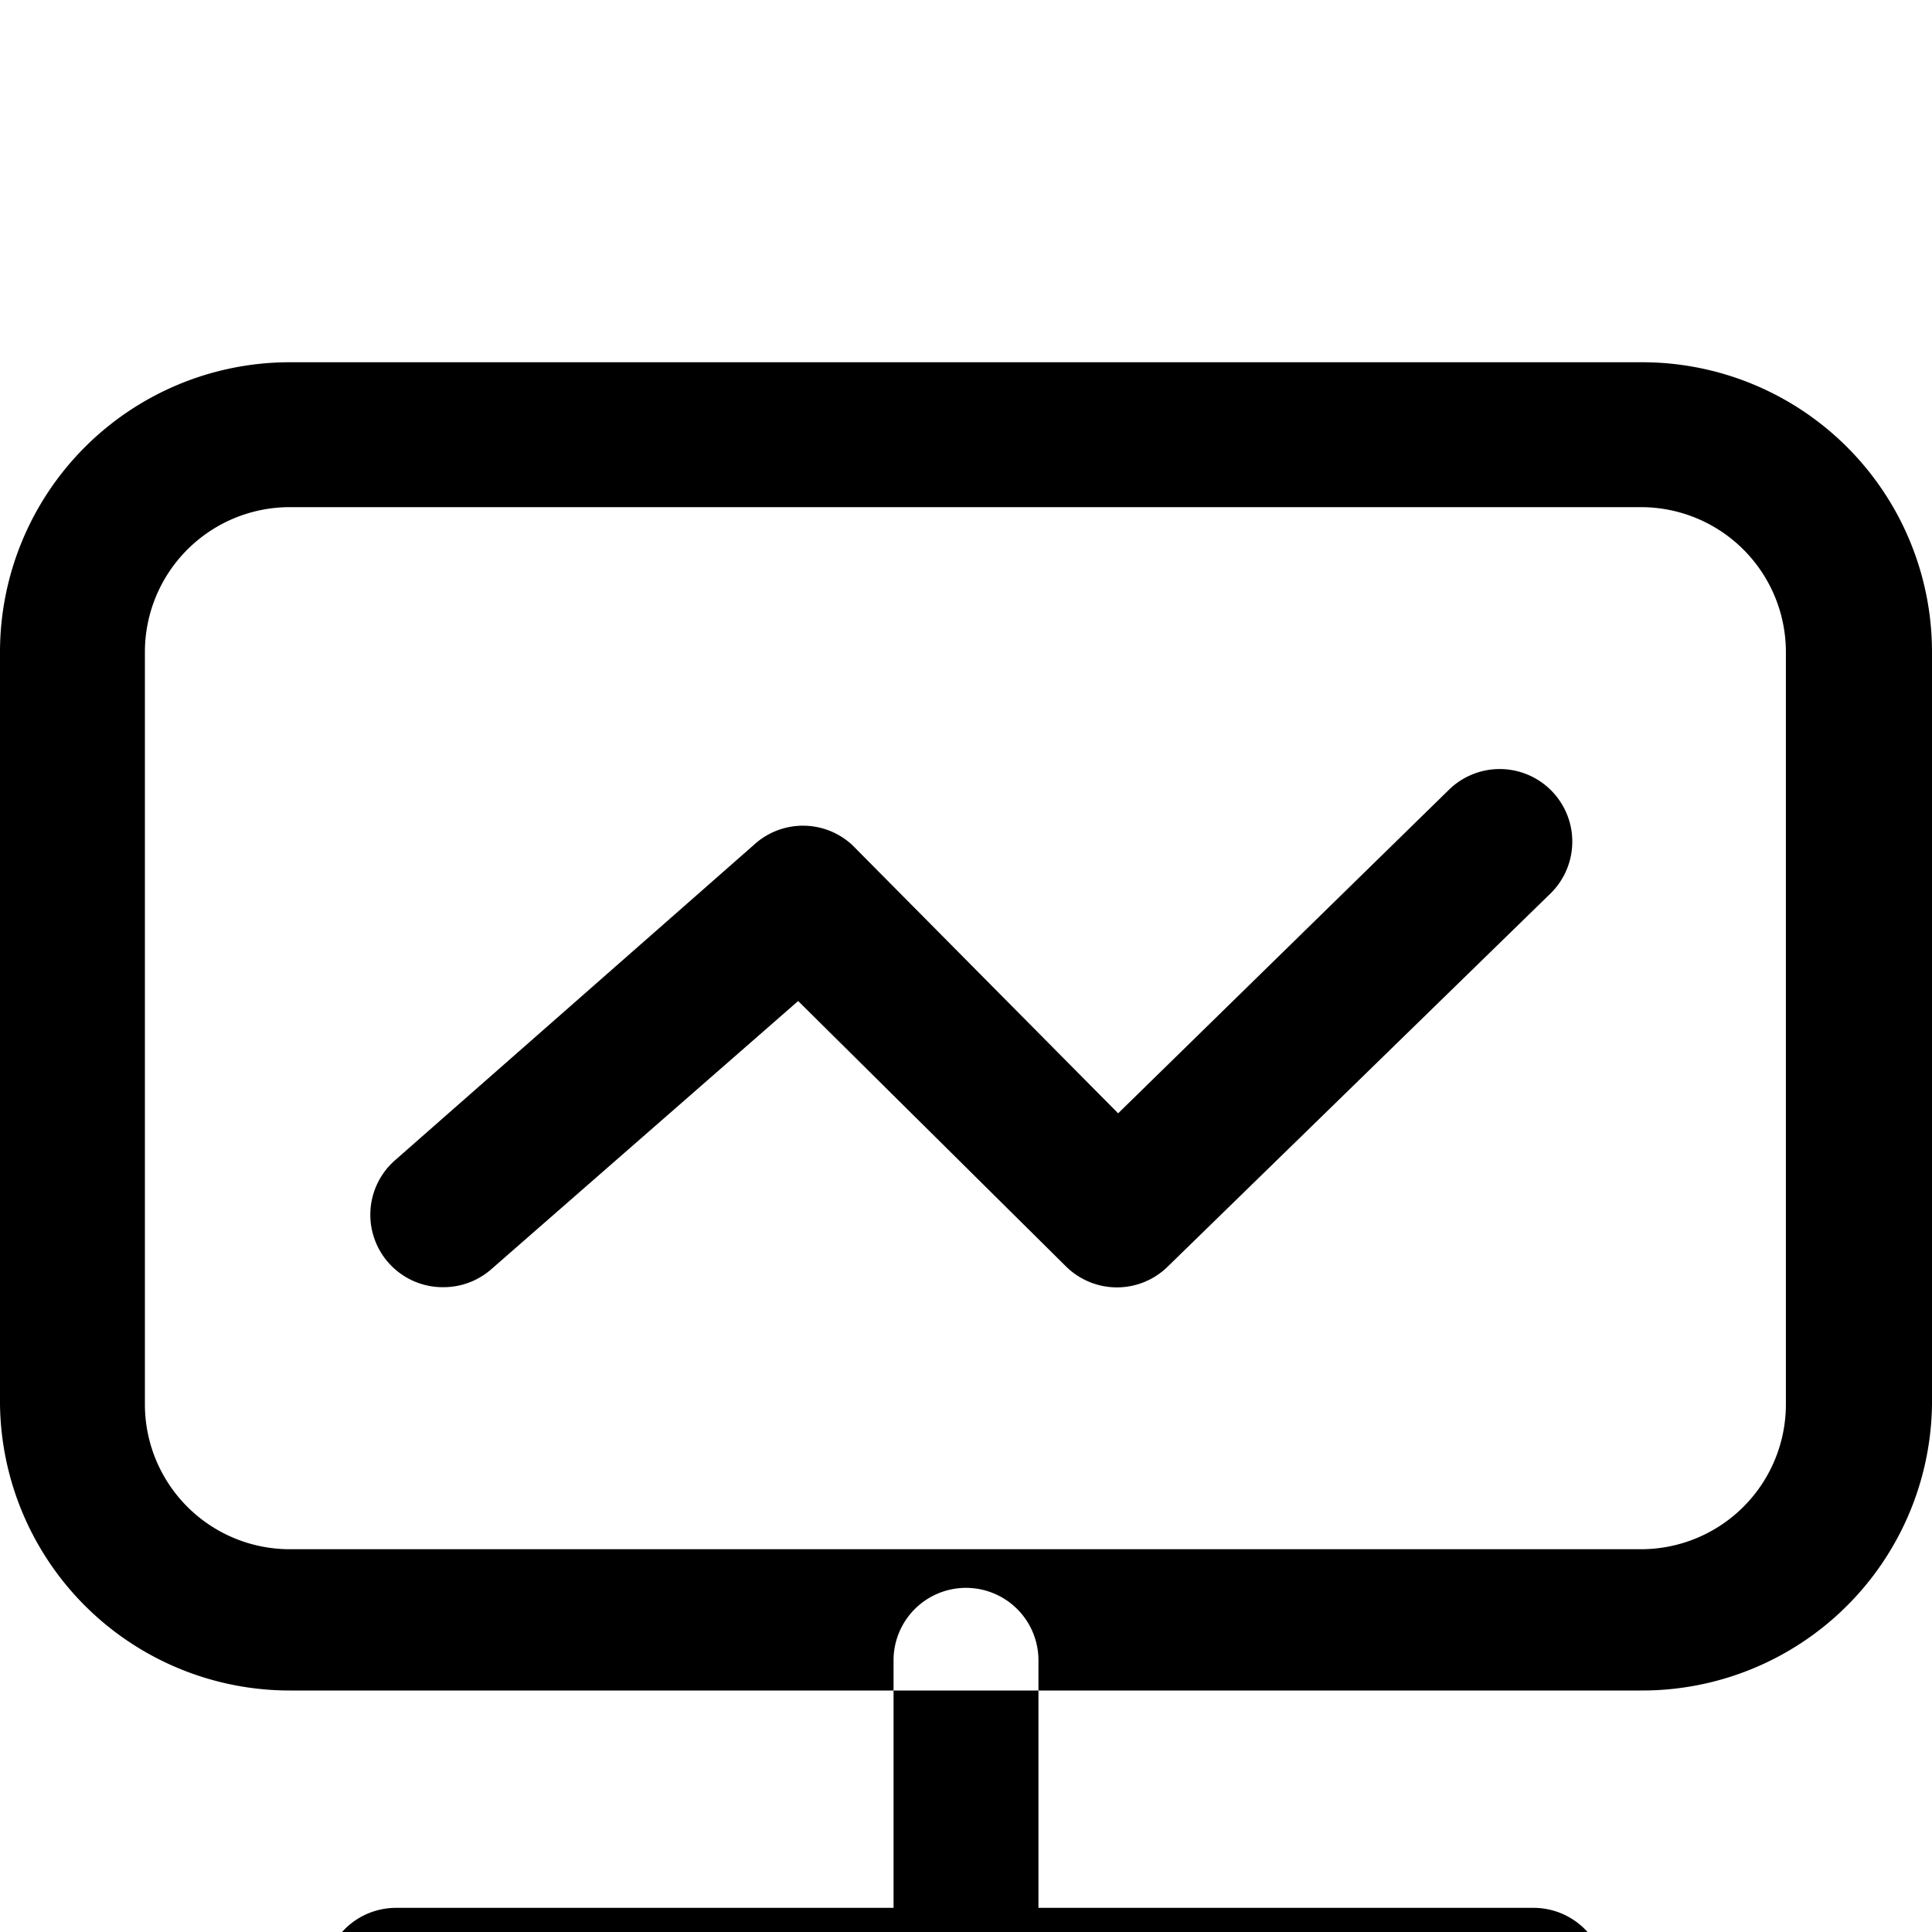 <?xml version="1.0" standalone="no"?><!DOCTYPE svg PUBLIC "-//W3C//DTD SVG 1.1//EN"
        "http://www.w3.org/Graphics/SVG/1.1/DTD/svg11.dtd"><svg viewBox="0 0 1024 1024" version="1.1" xmlns="http://www.w3.org/2000/svg" xmlns:xlink="http://www.w3.org/1999/xlink"><path transform="scale(1, -1) translate(0, -1024)" d="M869.76 755.2a76.8 76.8 0 0 0 76.8-76.8v-398.72a76.8 76.8 0 0 0-76.8-76.8H153.6a76.8 76.8 0 0 0-76.8 76.8V678.4a76.8 76.8 0 0 0 76.8 76.8h716.16m0 76.8H153.6A153.6 153.6 0 0 1 0 678.4v-398.72A153.6 153.6 0 0 1 153.6 128h716.16A153.6 153.6 0 0 1 1024 279.68V678.4A153.6 153.6 0 0 1 869.76 832zM812.8-64H209.92a38.4 38.4 0 1 0 0 76.8H812.8a38.4 38.4 0 1 0 0-76.8zM512-40.32a38.4 38.4 0 0 0-38.4 38.4V144a38.4 38.4 0 1 0 76.8 0v-144a38.4 38.4 0 0 0-38.4-40.32zM234.88 341.76a38.4 38.4 0 0 0-25.6 67.2L399.36 576a38.4 38.4 0 0 0 52.48 0l140.8-142.08L768 605.44a38.4 38.4 0 1 0 53.76-55.04L618.88 352.64a38.4 38.4 0 0 0-53.76 0l-142.08 140.8-162.56-142.08a38.4 38.4 0 0 0-25.6-9.6z"/></svg>